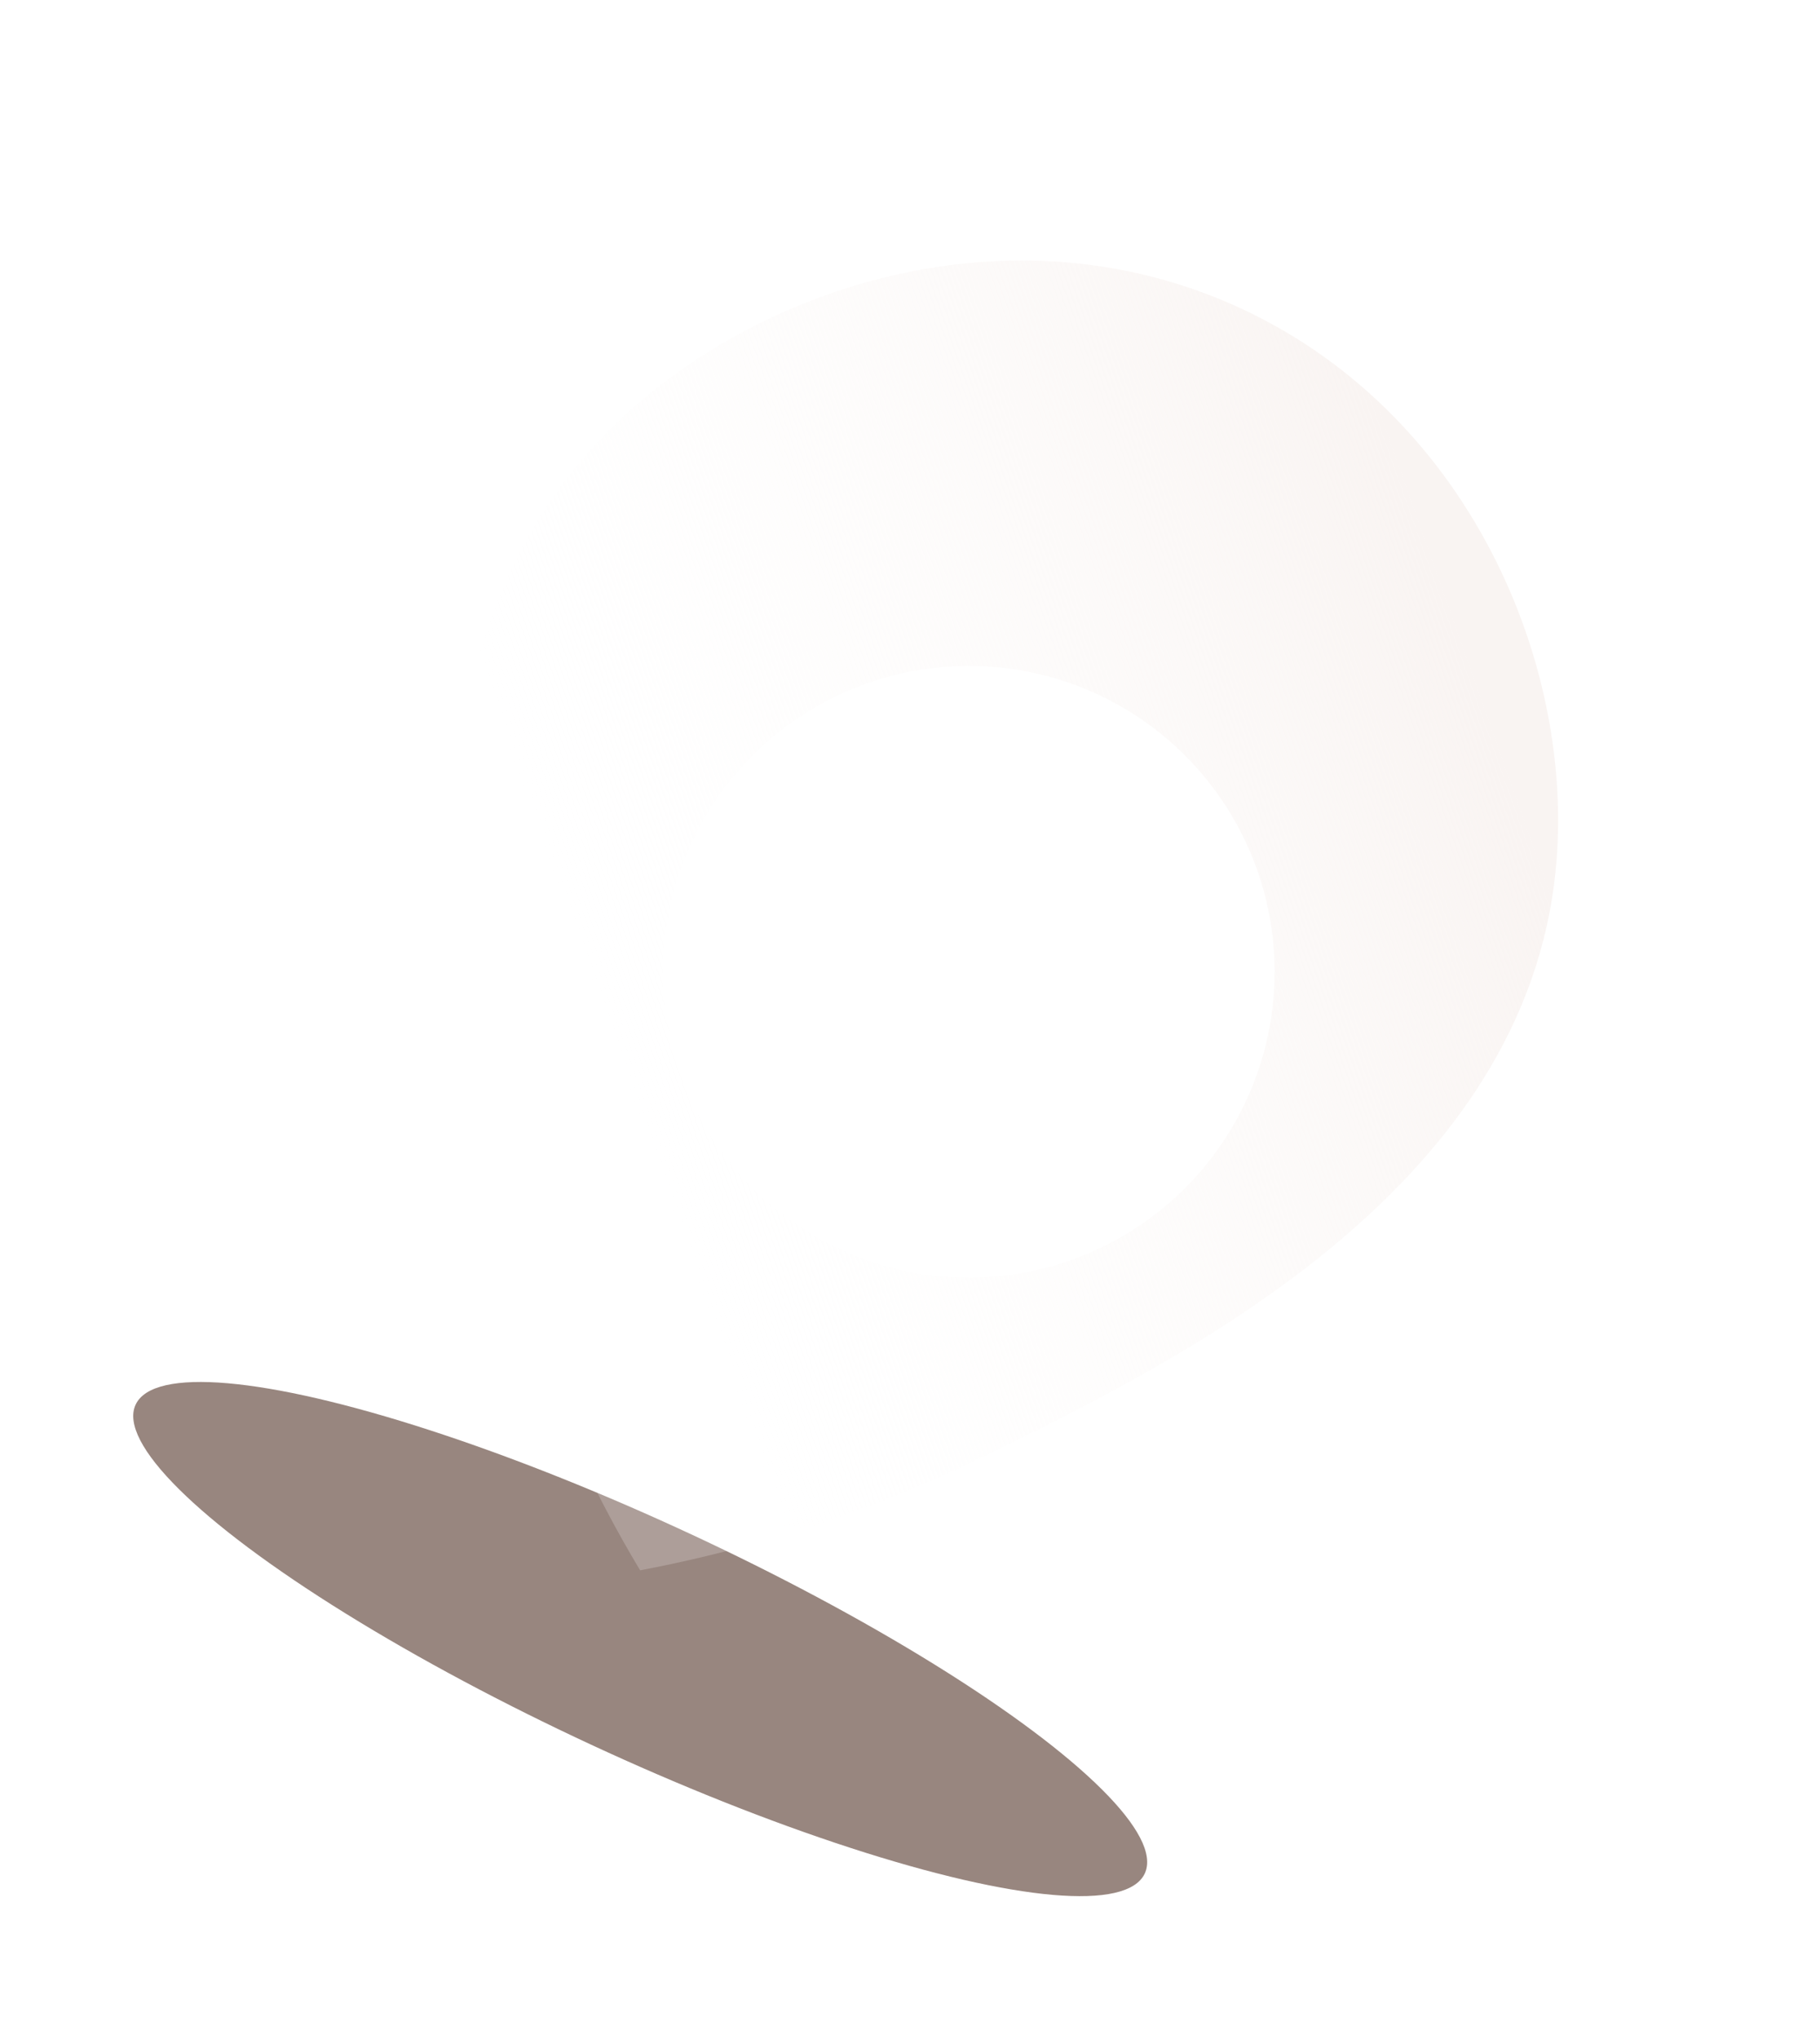 <svg width="50" height="56" viewBox="0 0 50 56" fill="none" xmlns="http://www.w3.org/2000/svg">
<g filter="url(#filter0_d_244_266)">
<ellipse cx="17.588" cy="43.742" rx="15.284" ry="3.199" transform="rotate(24.909 17.588 43.742)" fill="#98867F"/>
</g>
<g filter="url(#filter1_b_244_266)">
<path d="M42.701 24.23C41.624 32.833 32.317 37.402 27.145 39.944C23.317 41.824 19.884 42.694 17.586 43.128C16.346 41.062 14.68 37.797 13.697 33.507C12.659 28.963 10.219 18.326 16.744 11.806C20.695 7.858 27.828 5.526 34.162 8.504C40.512 11.491 43.408 18.57 42.701 24.23Z" fill="url(#paint0_linear_244_266)"/>
</g>
<g filter="url(#filter2_d_244_266)">
<circle cx="26.616" cy="22.69" r="8.401" transform="rotate(25.577 26.616 22.69)" fill="white"/>
</g>
<defs>
<filter id="filter0_d_244_266" x="0.537" y="34.831" width="34.102" height="20.37" filterUnits="userSpaceOnUse" color-interpolation-filters="sRGB">
<feFlood flood-opacity="0" result="BackgroundImageFix"/>
<feColorMatrix in="SourceAlpha" type="matrix" values="0 0 0 0 0 0 0 0 0 0 0 0 0 0 0 0 0 0 127 0" result="hardAlpha"/>
<feOffset dy="1.274"/>
<feGaussianBlur stdDeviation="1.561"/>
<feComposite in2="hardAlpha" operator="out"/>
<feColorMatrix type="matrix" values="0 0 0 0 0 0 0 0 0 0 0 0 0 0 0 0 0 0 0.25 0"/>
<feBlend mode="normal" in2="BackgroundImageFix" result="effect1_dropShadow_244_266"/>
<feBlend mode="normal" in="SourceGraphic" in2="effect1_dropShadow_244_266" result="shape"/>
</filter>
<filter id="filter1_b_244_266" x="10.022" y="4.797" width="35.141" height="40.689" filterUnits="userSpaceOnUse" color-interpolation-filters="sRGB">
<feFlood flood-opacity="0" result="BackgroundImageFix"/>
<feGaussianBlur in="BackgroundImageFix" stdDeviation="1.179"/>
<feComposite in2="SourceAlpha" operator="in" result="effect1_backgroundBlur_244_266"/>
<feBlend mode="normal" in="SourceGraphic" in2="effect1_backgroundBlur_244_266" result="shape"/>
</filter>
<filter id="filter2_d_244_266" x="14.213" y="14.287" width="24.806" height="24.806" filterUnits="userSpaceOnUse" color-interpolation-filters="sRGB">
<feFlood flood-opacity="0" result="BackgroundImageFix"/>
<feColorMatrix in="SourceAlpha" type="matrix" values="0 0 0 0 0 0 0 0 0 0 0 0 0 0 0 0 0 0 127 0" result="hardAlpha"/>
<feOffset dy="4"/>
<feGaussianBlur stdDeviation="2"/>
<feComposite in2="hardAlpha" operator="out"/>
<feColorMatrix type="matrix" values="0 0 0 0 0 0 0 0 0 0 0 0 0 0 0 0 0 0 0.25 0"/>
<feBlend mode="normal" in2="BackgroundImageFix" result="effect1_dropShadow_244_266"/>
<feBlend mode="normal" in="SourceGraphic" in2="effect1_dropShadow_244_266" result="shape"/>
</filter>
<linearGradient id="paint0_linear_244_266" x1="41.243" y1="20.562" x2="12.805" y2="30.61" gradientUnits="userSpaceOnUse">
<stop stop-color="#F9F4F2"/>
<stop offset="0.853" stop-color="white" stop-opacity="0.2"/>
</linearGradient>
</defs>
</svg>
